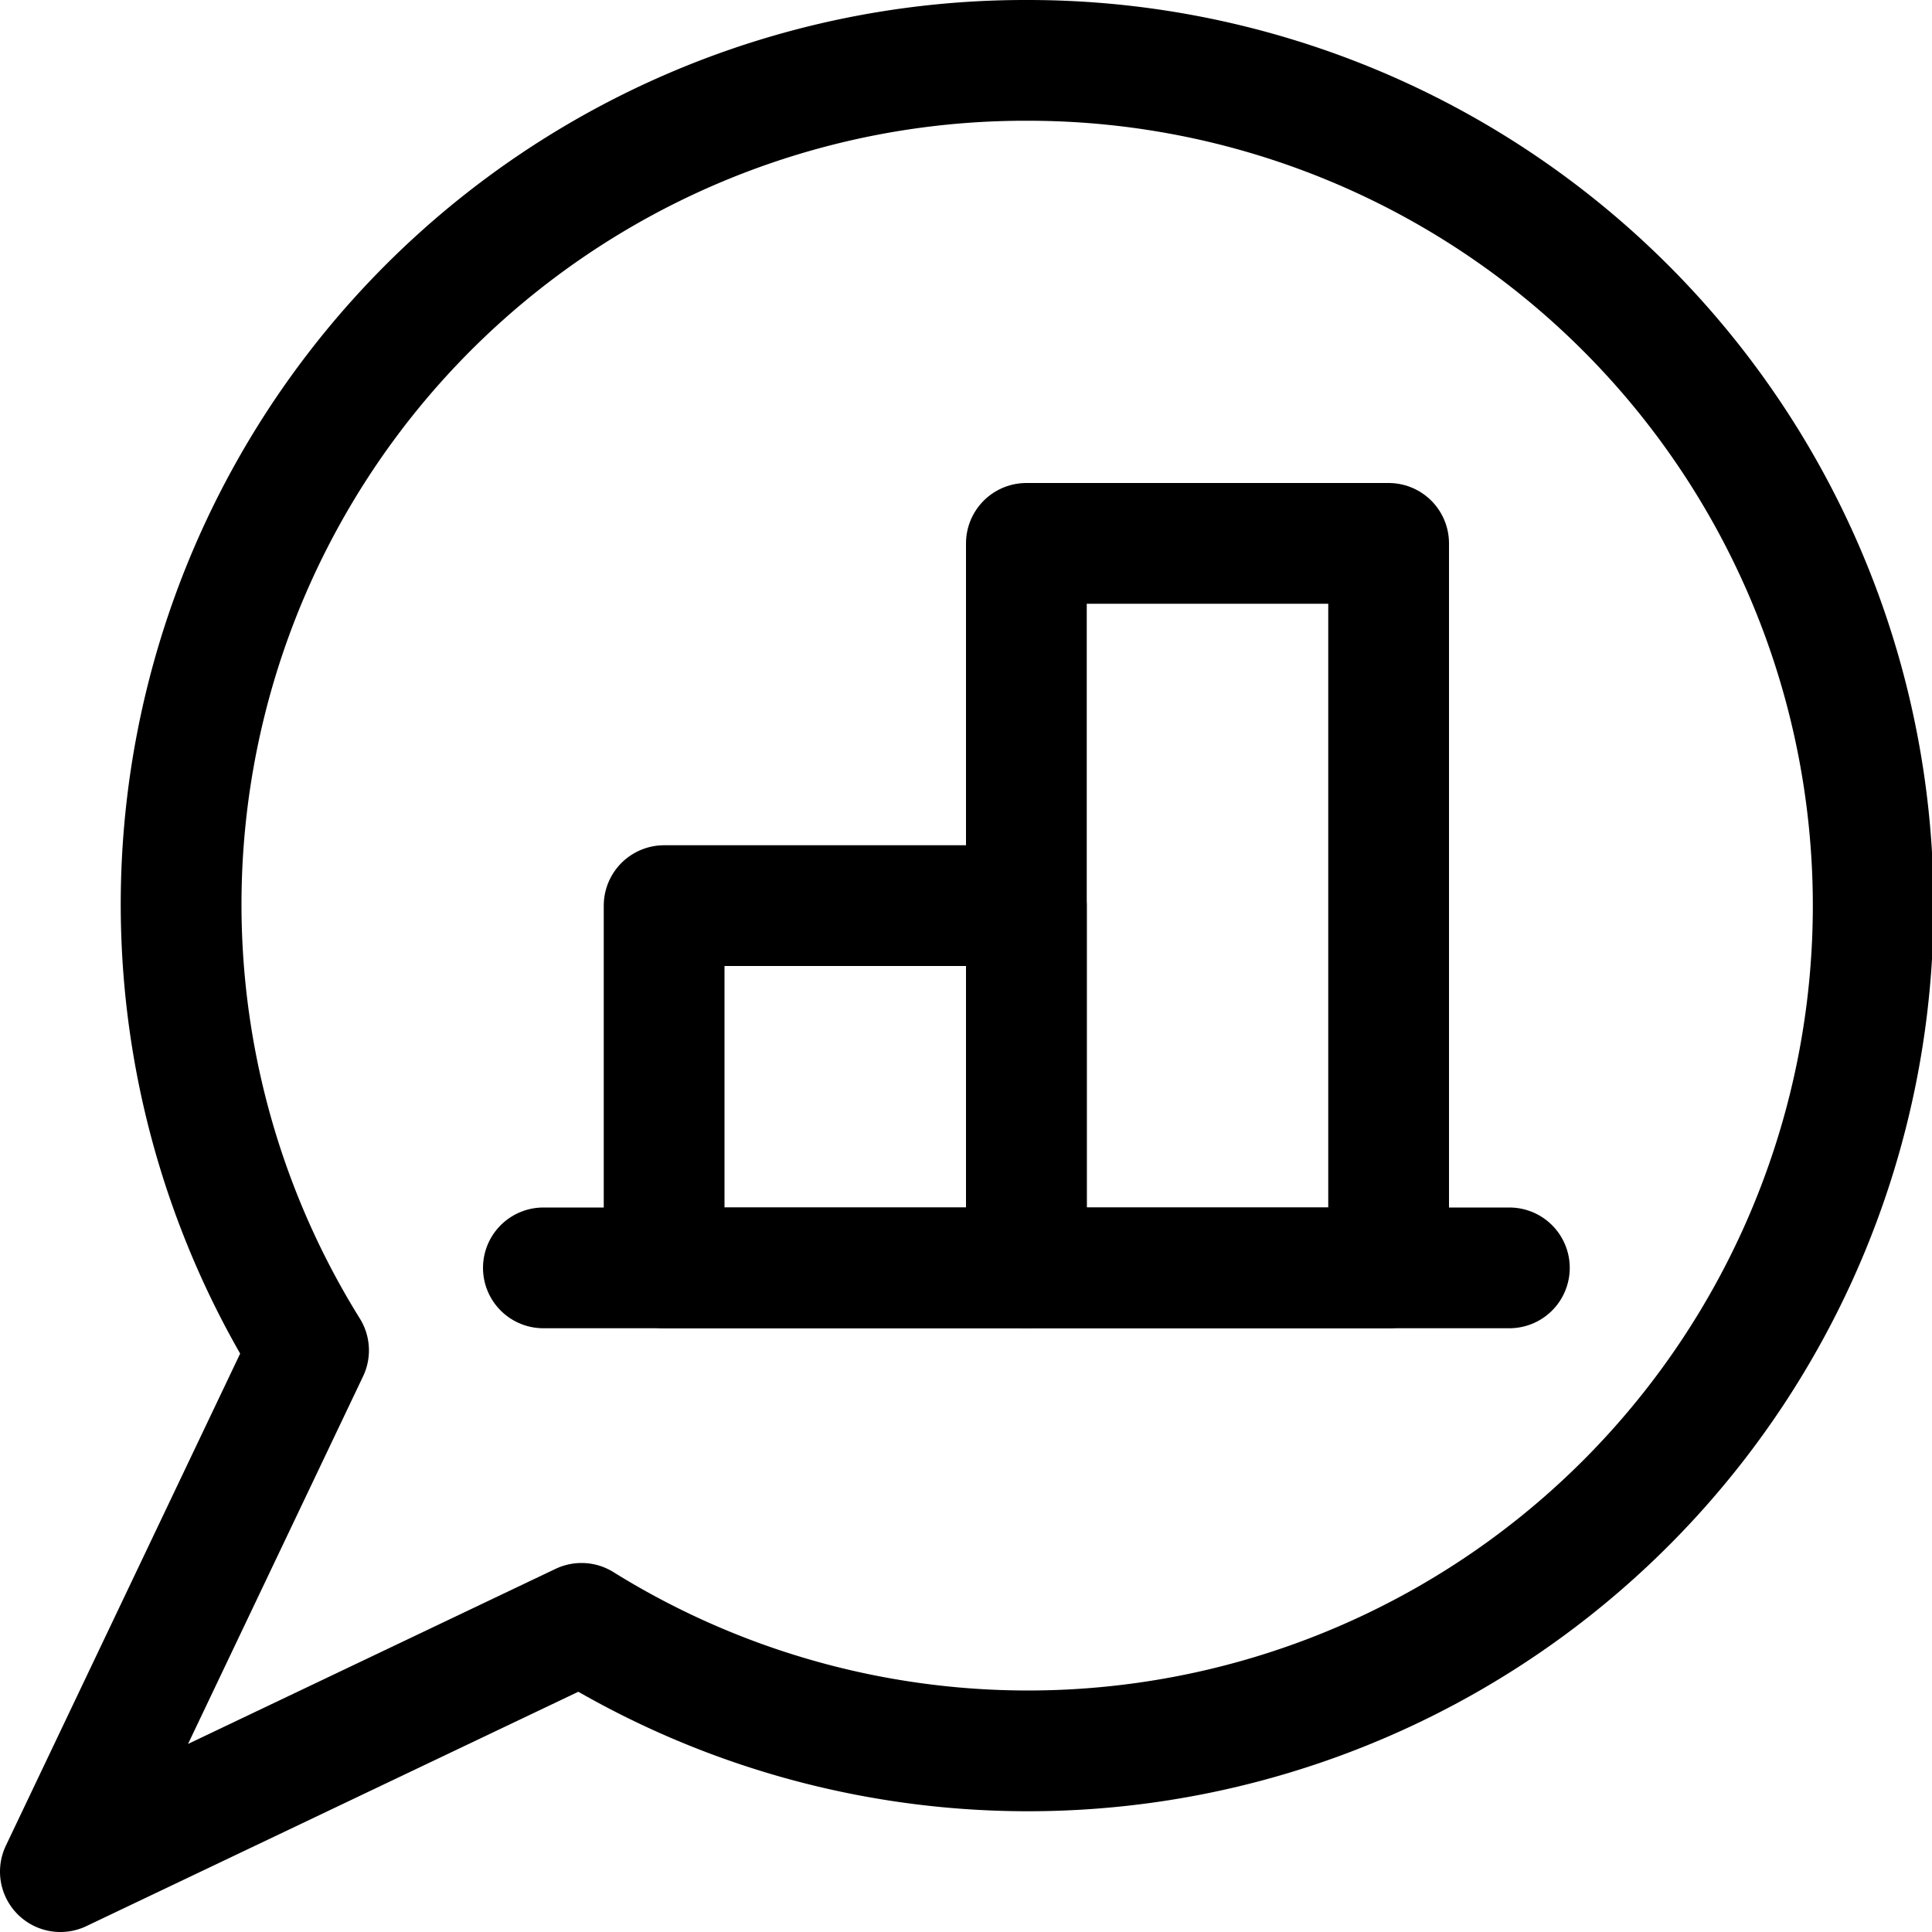 <svg xmlns="http://www.w3.org/2000/svg" viewBox="0 0 24 24"><defs><style>.a{fill:none;stroke:currentColor;stroke-linecap:round;stroke-linejoin:round;stroke-width:1.5px;}</style></defs><title>messages-bubble-graph</title><line class="a" x1="6.75" y1="15.75" x2="18.75" y2="15.75"/><rect class="a" x="8.25" y="11.25" width="4.5" height="4.5"/><rect class="a" x="12.75" y="6.75" width="4.5" height="9"/><path class="a" d="M12.75.75A10.485,10.485,0,0,0,3.833,16.775L.75,23.25l6.474-3.084A10.5,10.5,0,1,0,12.75.75Z"/></svg>
